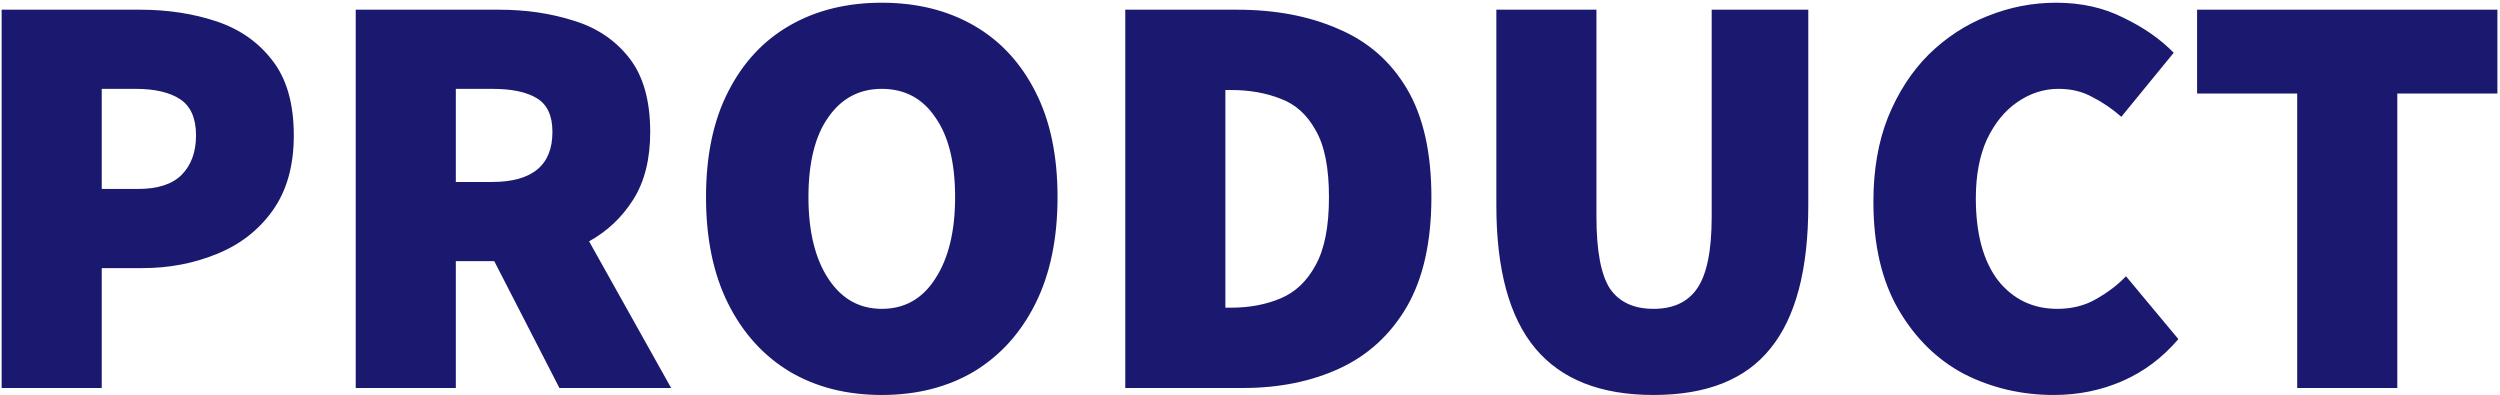 <svg width="683" height="108" viewBox="0 0 683 108" fill="none" xmlns="http://www.w3.org/2000/svg">
<path d="M0.448 106V2.65H38.29C45.816 2.65 52.759 3.71 59.119 5.83C65.479 7.95 70.567 11.501 74.383 16.483C78.305 21.465 80.266 28.302 80.266 36.994C80.266 45.368 78.305 52.258 74.383 57.664C70.567 62.964 65.479 66.886 59.119 69.43C52.865 71.974 46.134 73.246 38.926 73.246H27.796V106H0.448ZM27.796 51.622H37.654C43.06 51.622 47.035 50.35 49.579 47.806C52.229 45.156 53.554 41.552 53.554 36.994C53.554 32.33 52.123 29.044 49.261 27.136C46.399 25.228 42.318 24.274 37.018 24.274H27.796V51.622ZM97.183 106V2.65H136.297C143.717 2.65 150.554 3.657 156.808 5.671C163.062 7.579 168.097 10.971 171.913 15.847C175.729 20.723 177.637 27.454 177.637 36.04C177.637 43.46 176.1 49.608 173.026 54.484C169.952 59.36 165.924 63.176 160.942 65.932L183.361 106H152.833L135.025 71.338H124.531V106H97.183ZM124.531 49.714H134.389C145.413 49.714 150.925 45.156 150.925 36.04C150.925 31.588 149.494 28.514 146.632 26.818C143.876 25.122 139.795 24.274 134.389 24.274H124.531V49.714ZM240.901 107.908C231.361 107.908 222.987 105.788 215.779 101.548C208.571 97.202 202.953 91.001 198.925 82.945C194.897 74.889 192.883 65.19 192.883 53.848C192.883 42.506 194.897 32.913 198.925 25.069C202.953 17.119 208.571 11.077 215.779 6.943C222.987 2.809 231.361 0.742 240.901 0.742C250.441 0.742 258.815 2.809 266.023 6.943C273.231 11.077 278.849 17.119 282.877 25.069C286.905 32.913 288.919 42.506 288.919 53.848C288.919 65.19 286.905 74.889 282.877 82.945C278.849 91.001 273.231 97.202 266.023 101.548C258.815 105.788 250.441 107.908 240.901 107.908ZM240.901 84.376C247.155 84.376 252.031 81.62 255.529 76.108C259.133 70.596 260.935 63.176 260.935 53.848C260.935 44.414 259.133 37.153 255.529 32.065C252.031 26.871 247.155 24.274 240.901 24.274C234.753 24.274 229.877 26.871 226.273 32.065C222.669 37.153 220.867 44.414 220.867 53.848C220.867 63.176 222.669 70.596 226.273 76.108C229.877 81.62 234.753 84.376 240.901 84.376ZM307.424 106V2.65H337.952C348.446 2.65 357.668 4.399 365.618 7.897C373.674 11.289 379.928 16.748 384.38 24.274C388.832 31.8 391.058 41.658 391.058 53.848C391.058 66.038 388.832 76.002 384.38 83.74C379.928 91.372 373.833 96.99 366.095 100.594C358.357 104.198 349.506 106 339.542 106H307.424ZM334.772 84.058H336.362C341.344 84.058 345.849 83.21 349.877 81.514C353.905 79.818 357.085 76.797 359.417 72.451C361.855 68.105 363.074 61.904 363.074 53.848C363.074 45.792 361.855 39.697 359.417 35.563C357.085 31.323 353.905 28.461 349.877 26.977C345.849 25.387 341.344 24.592 336.362 24.592H334.772V84.058ZM451.732 107.908C437.316 107.908 426.557 103.668 419.455 95.188C412.353 86.708 408.802 73.67 408.802 56.074V2.65H436.15V59.254C436.15 68.476 437.369 74.995 439.807 78.811C442.351 82.521 446.326 84.376 451.732 84.376C457.138 84.376 461.113 82.521 463.657 78.811C466.307 74.995 467.632 68.476 467.632 59.254V2.65H494.026V56.074C494.026 73.67 490.581 86.708 483.691 95.188C476.907 103.668 466.254 107.908 451.732 107.908ZM561.104 107.908C552.306 107.908 544.144 106 536.618 102.184C529.198 98.262 523.209 92.379 518.651 84.535C514.093 76.691 511.814 66.886 511.814 55.12C511.814 46.428 513.139 38.743 515.789 32.065C518.545 25.281 522.255 19.557 526.919 14.893C531.689 10.229 537.042 6.731 542.978 4.399C549.02 1.961 555.274 0.742 561.74 0.742C568.63 0.742 574.778 2.12 580.184 4.876C585.696 7.526 590.254 10.706 593.858 14.416L579.548 31.906C577.004 29.68 574.354 27.878 571.598 26.5C568.948 25.016 565.874 24.274 562.376 24.274C558.348 24.274 554.585 25.493 551.087 27.931C547.695 30.263 544.939 33.655 542.819 38.107C540.805 42.559 539.798 47.912 539.798 54.166C539.798 63.812 541.812 71.285 545.84 76.585C549.974 81.779 555.38 84.376 562.058 84.376C566.086 84.376 569.637 83.475 572.711 81.673C575.891 79.871 578.594 77.804 580.82 75.472L595.13 92.644C590.784 97.732 585.696 101.548 579.866 104.092C574.036 106.636 567.782 107.908 561.104 107.908ZM627.594 106V25.546H600.246V2.65H682.29V25.546H654.942V106H627.594Z" fill="#1A196F"/>
</svg>

